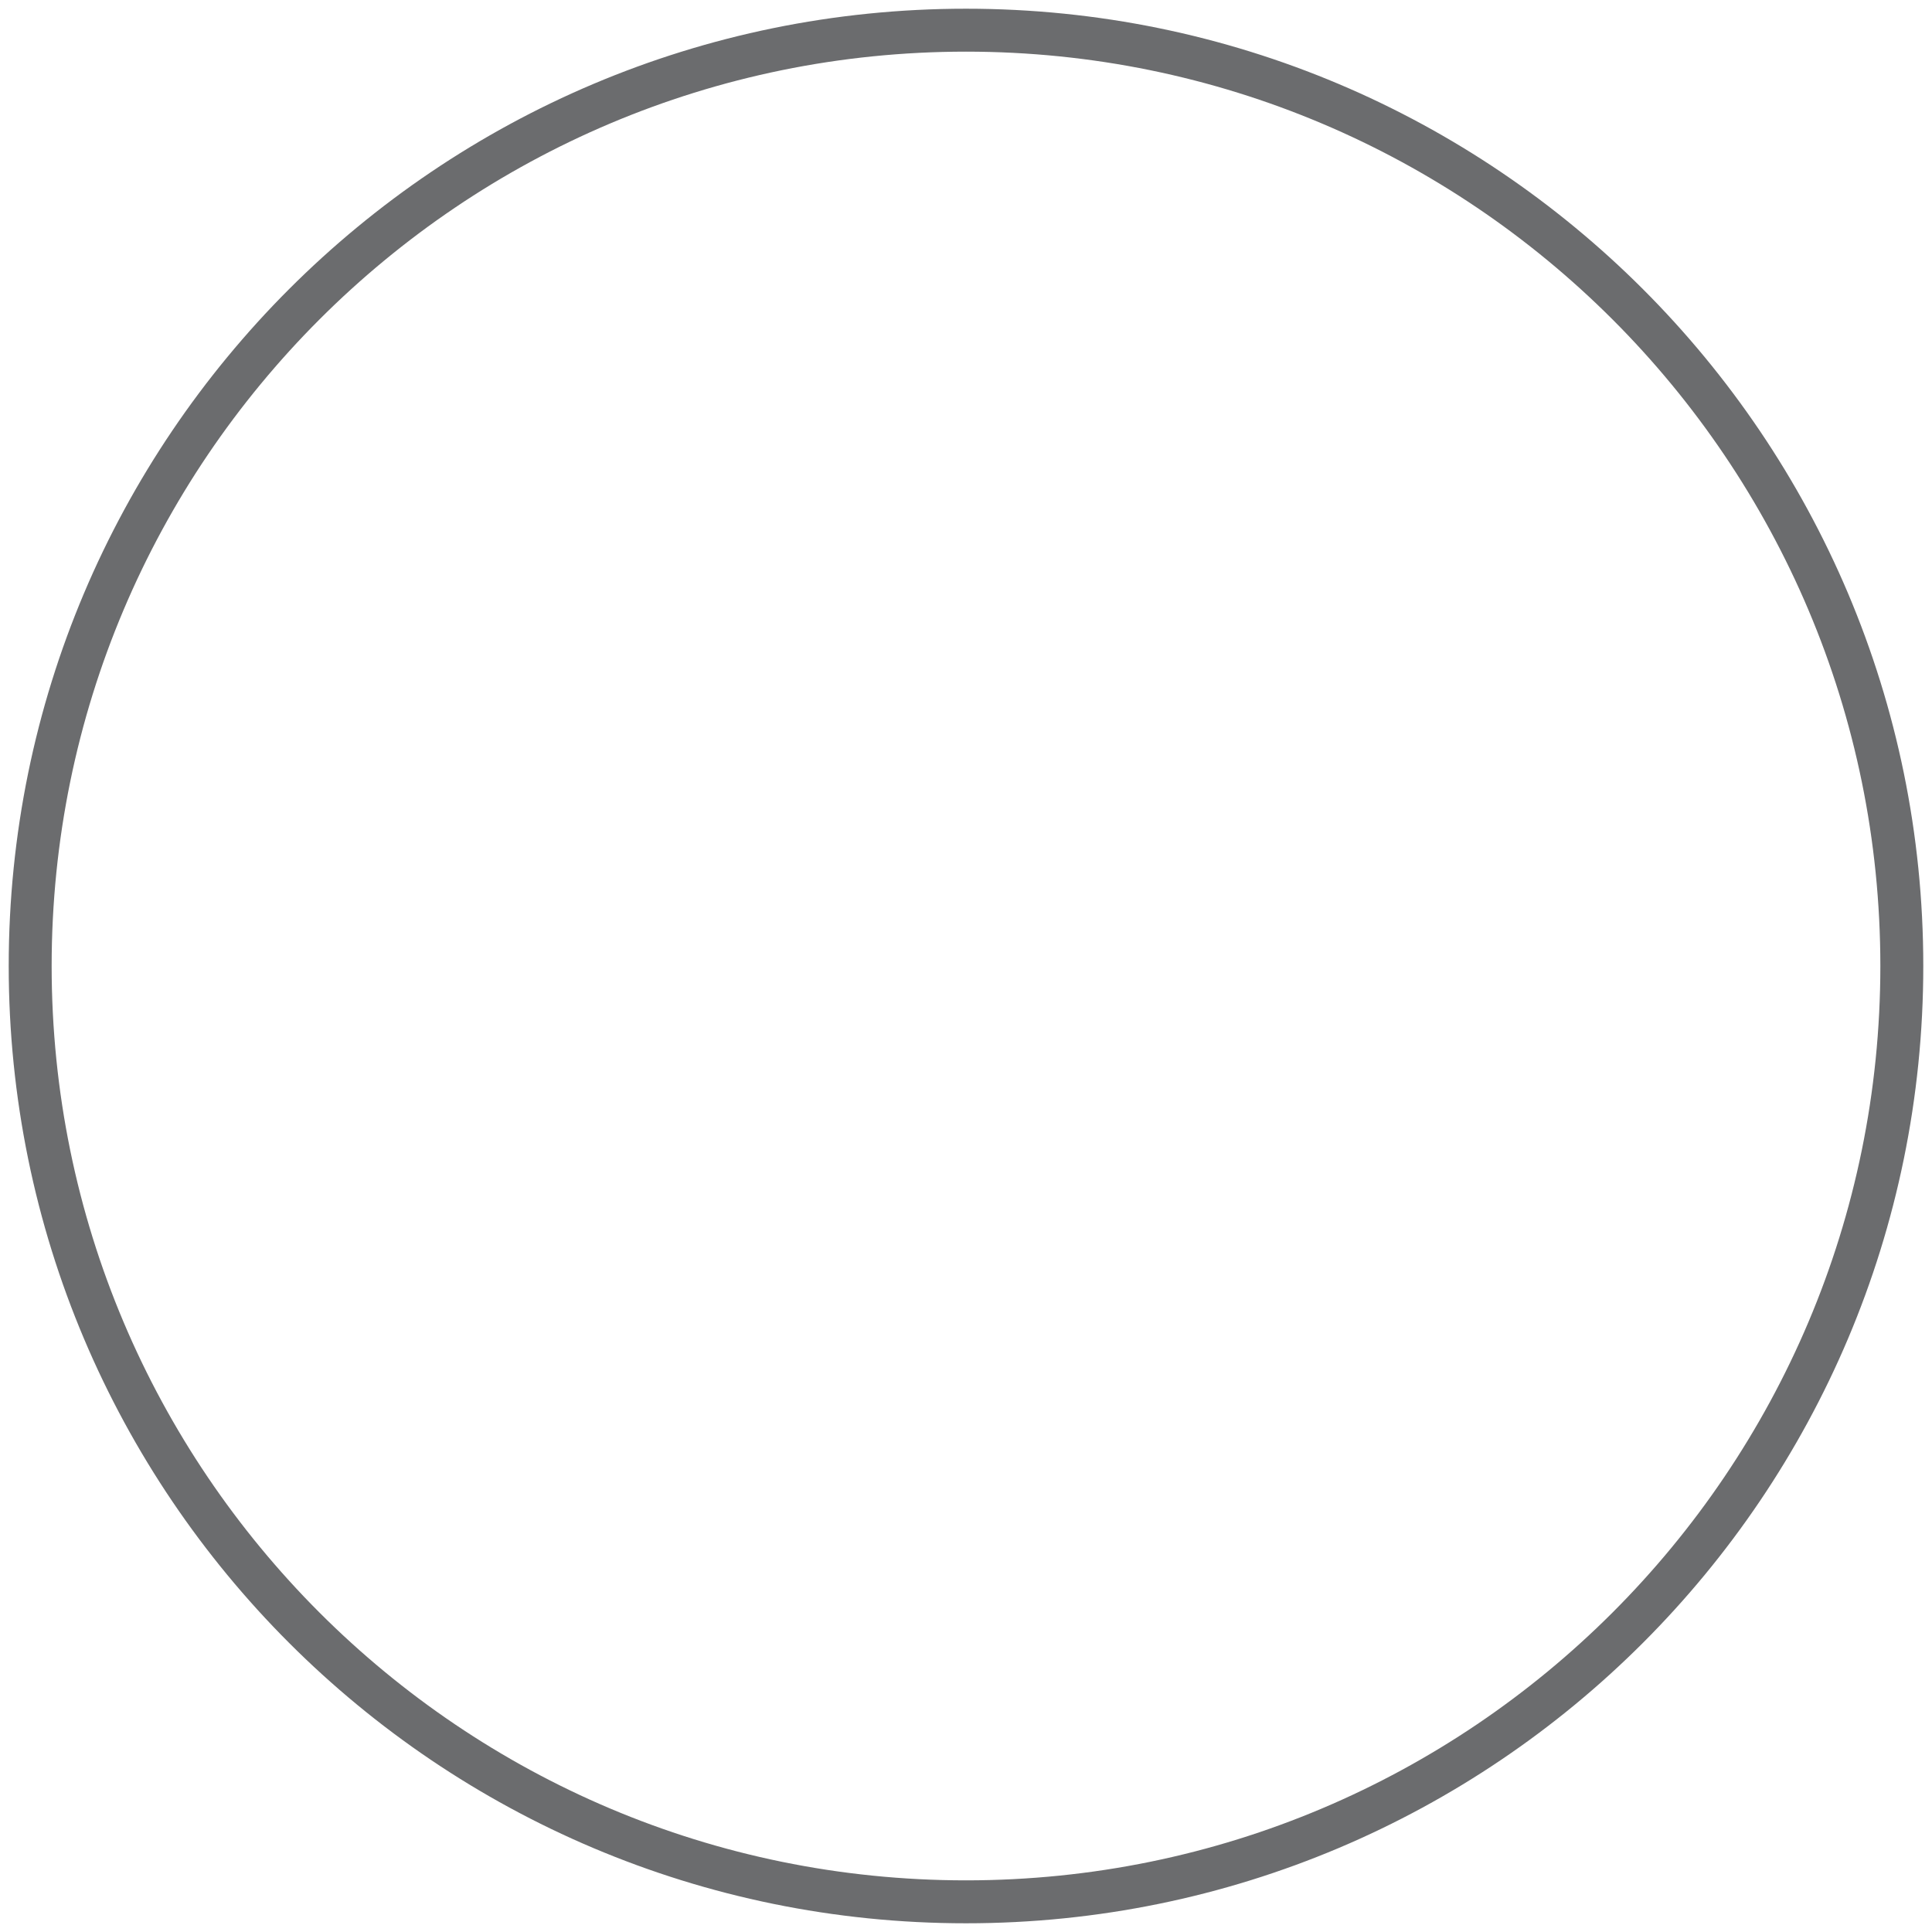 <svg width="90" height="90" viewBox="0 0 90 90" fill="none" xmlns="http://www.w3.org/2000/svg">
<g clip-path="url(#clip0_77_3)">
<path d="M45 88.594C69.076 88.594 88.594 69.076 88.594 45C88.594 20.924 69.076 1.406 45 1.406C20.924 1.406 1.406 20.924 1.406 45C1.406 69.076 20.924 88.594 45 88.594Z" stroke="#6B6C6E" stroke-width="2"/>
</g>
<defs>
<clipPath id="clip0_77_3">
<rect width="90" height="90" fill="white"/>
</clipPath>
</defs>
</svg>
